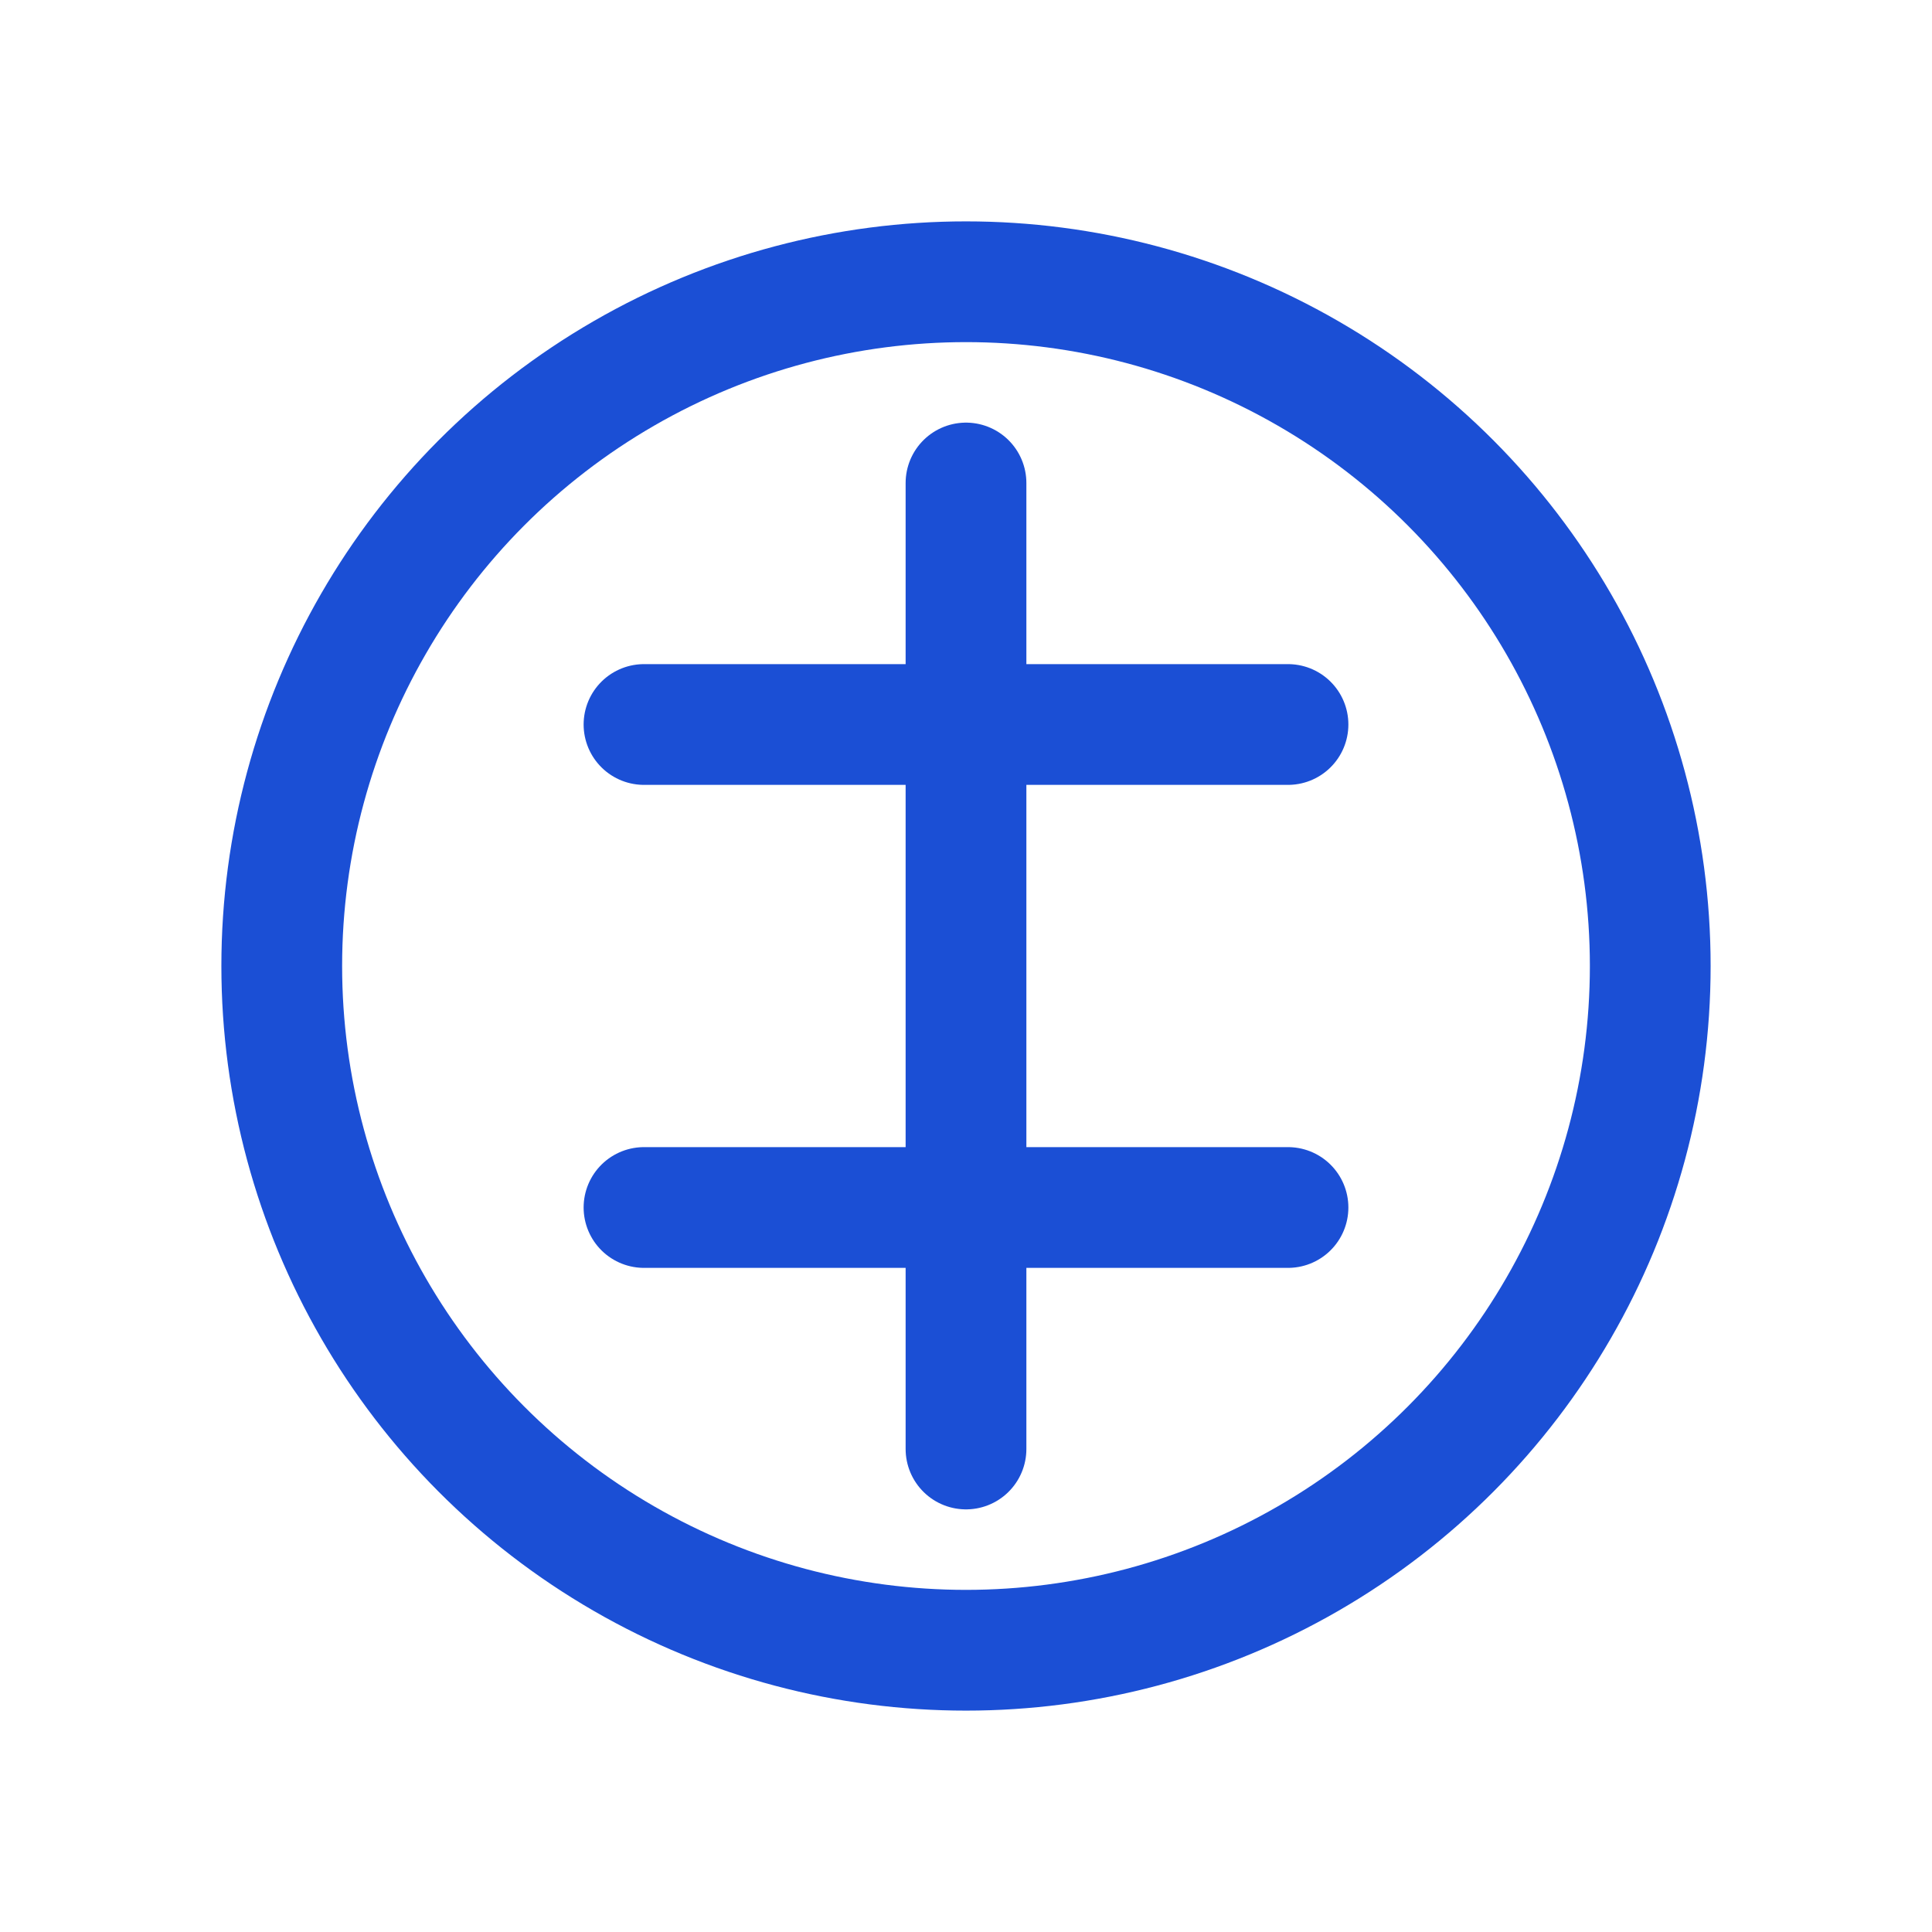 <svg viewBox='0 0 24 24' xmlns='http://www.w3.org/2000/svg' fill='none'><circle cx='12' cy='12' r='8.5' stroke='#1b4fd5' stroke-width='1.5'/><path d='M12 6v12M8 9h8M8 15h8' stroke='#1b4fd5' stroke-width='1.5' stroke-linecap='round'/></svg>